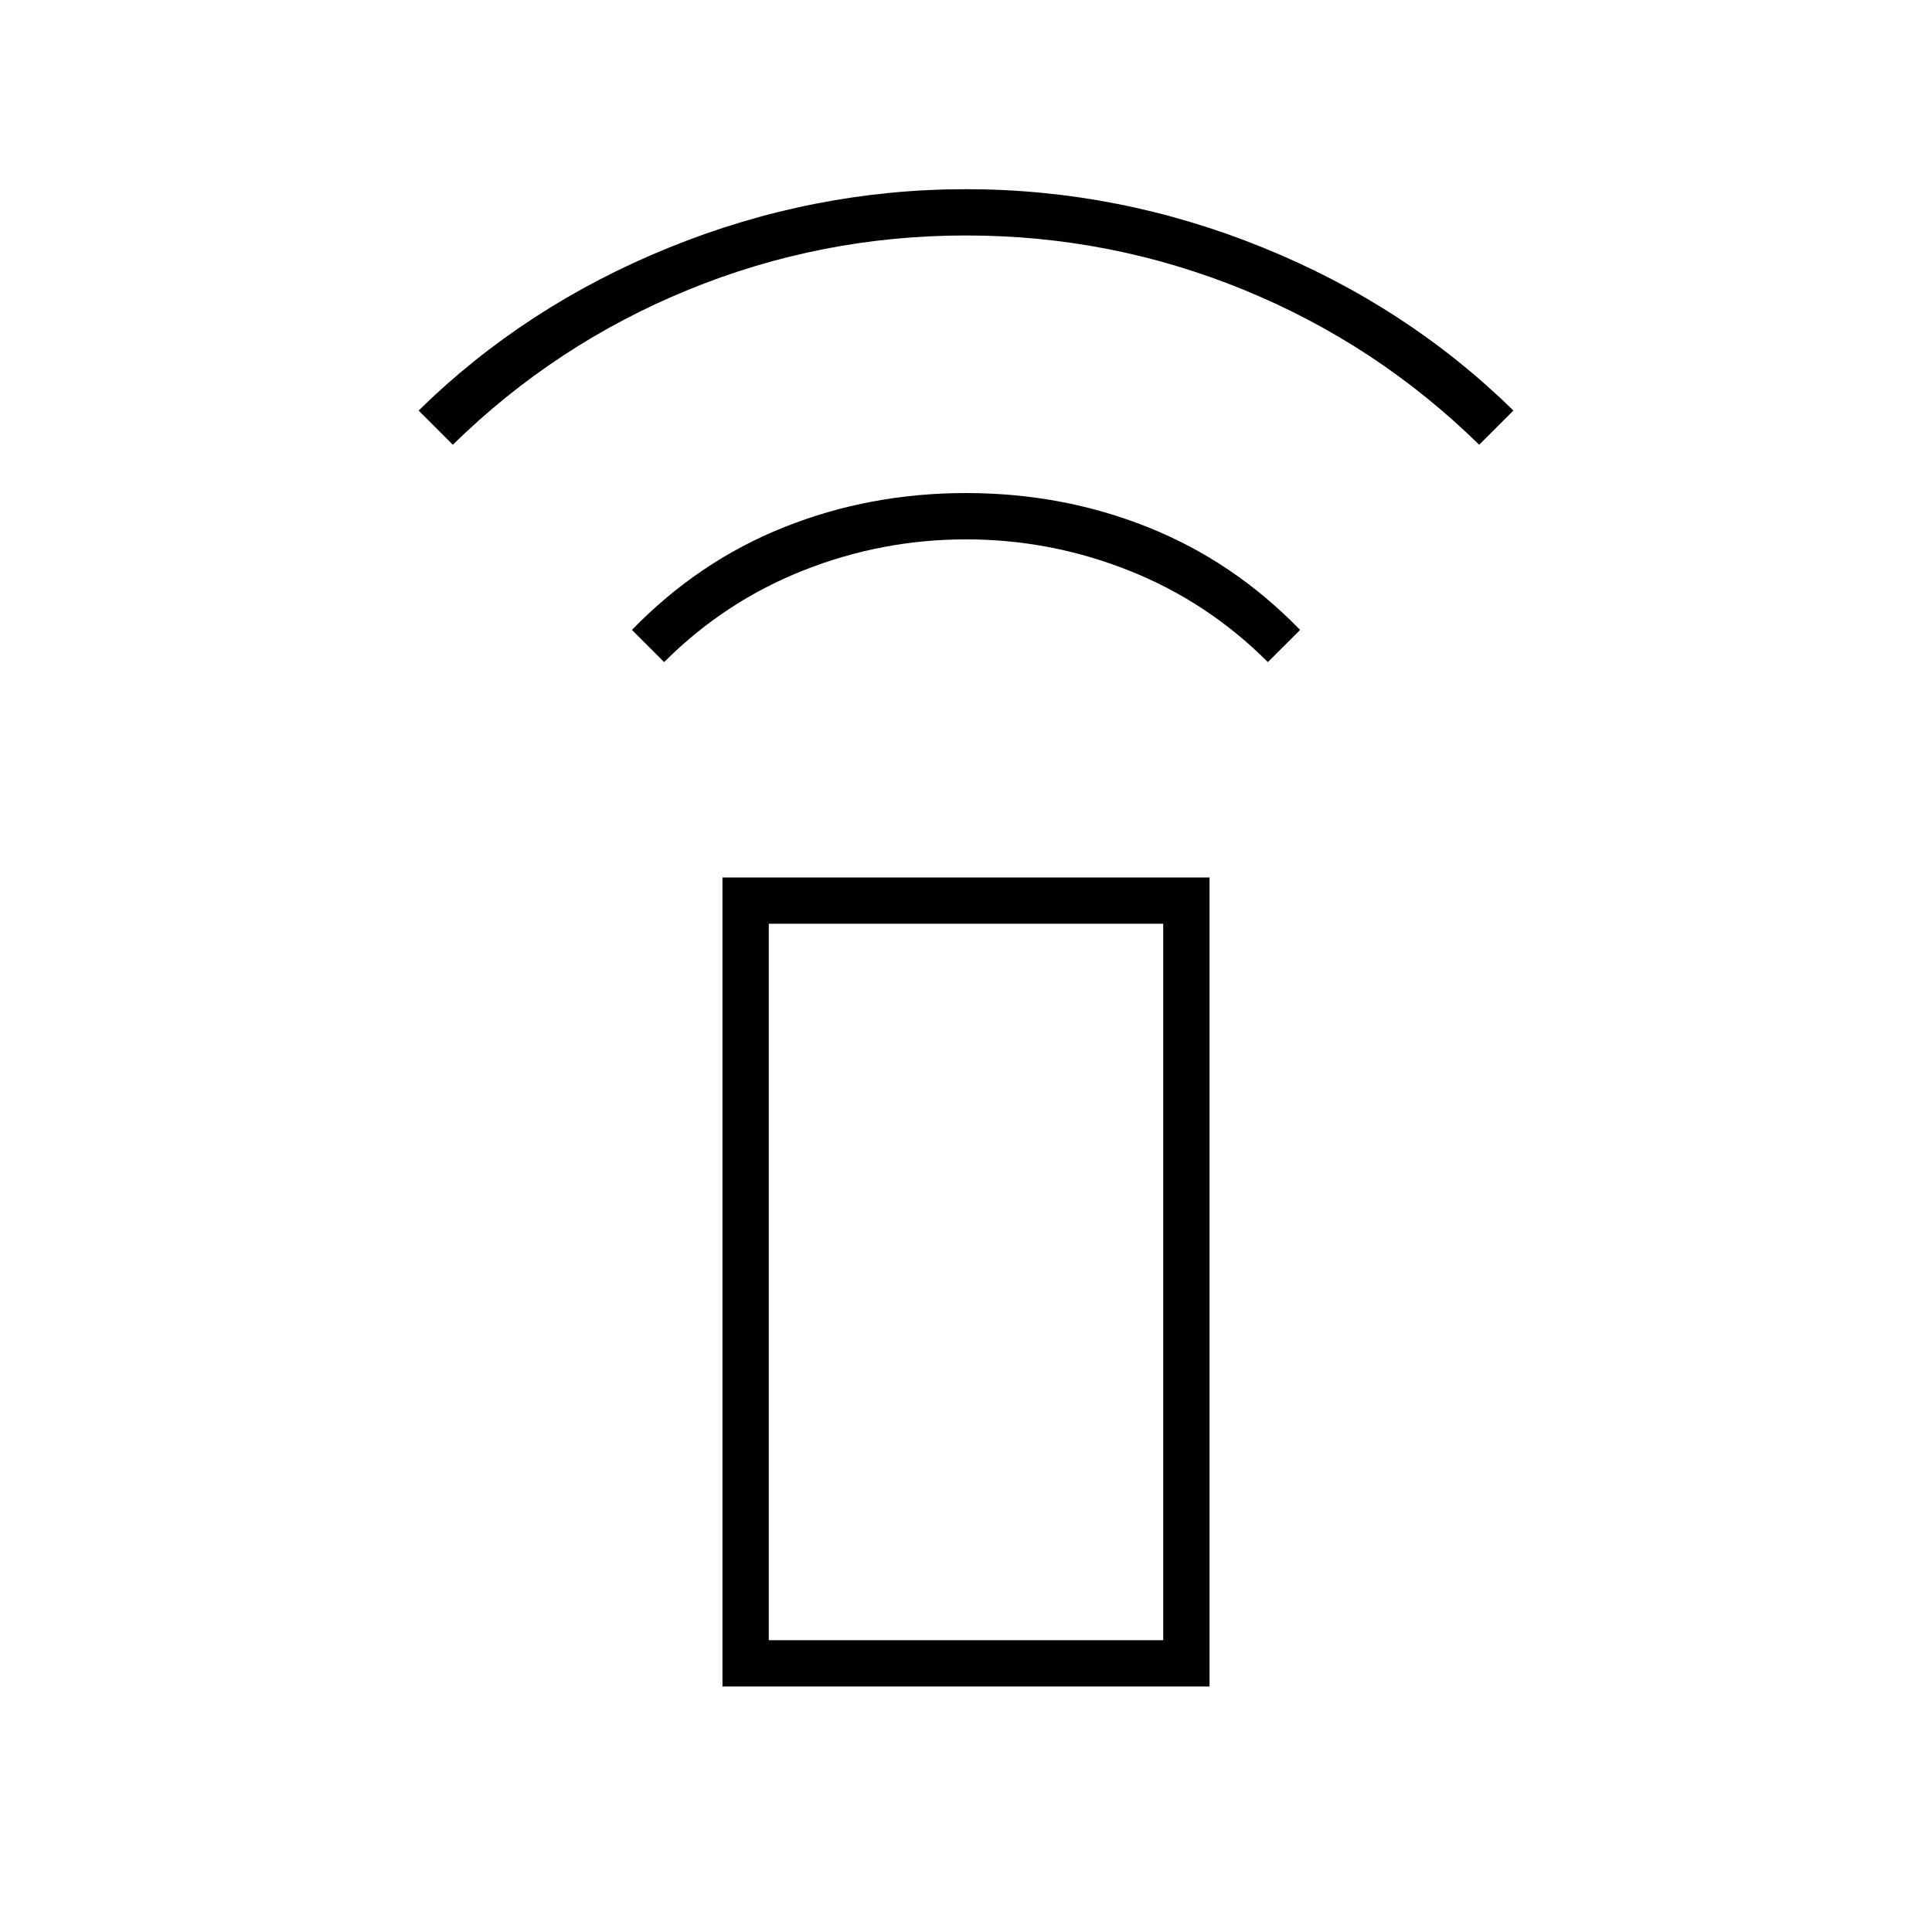 <svg xmlns="http://www.w3.org/2000/svg" height="40" width="40"><path d="m13.75 13.708-.667-.666q1.375-1.417 3.146-2.125Q18 10.208 20 10.208t3.771.709q1.771.708 3.146 2.125l-.667.666q-1.25-1.25-2.875-1.895-1.625-.646-3.375-.646t-3.375.646q-1.625.645-2.875 1.895Zm-4.375-4.5L8.667 8.5q2.208-2.167 5.187-3.375Q16.833 3.917 20 3.917t6.146 1.208q2.979 1.208 5.187 3.375l-.708.708Q28.5 7.125 25.75 6T20 4.875q-3 0-5.75 1.125T9.375 9.208Zm5.583 25.709v-16.75h10.084v16.75Zm.959-.959h8.166V19.125h-8.166Zm0 0h8.166Z"/></svg>